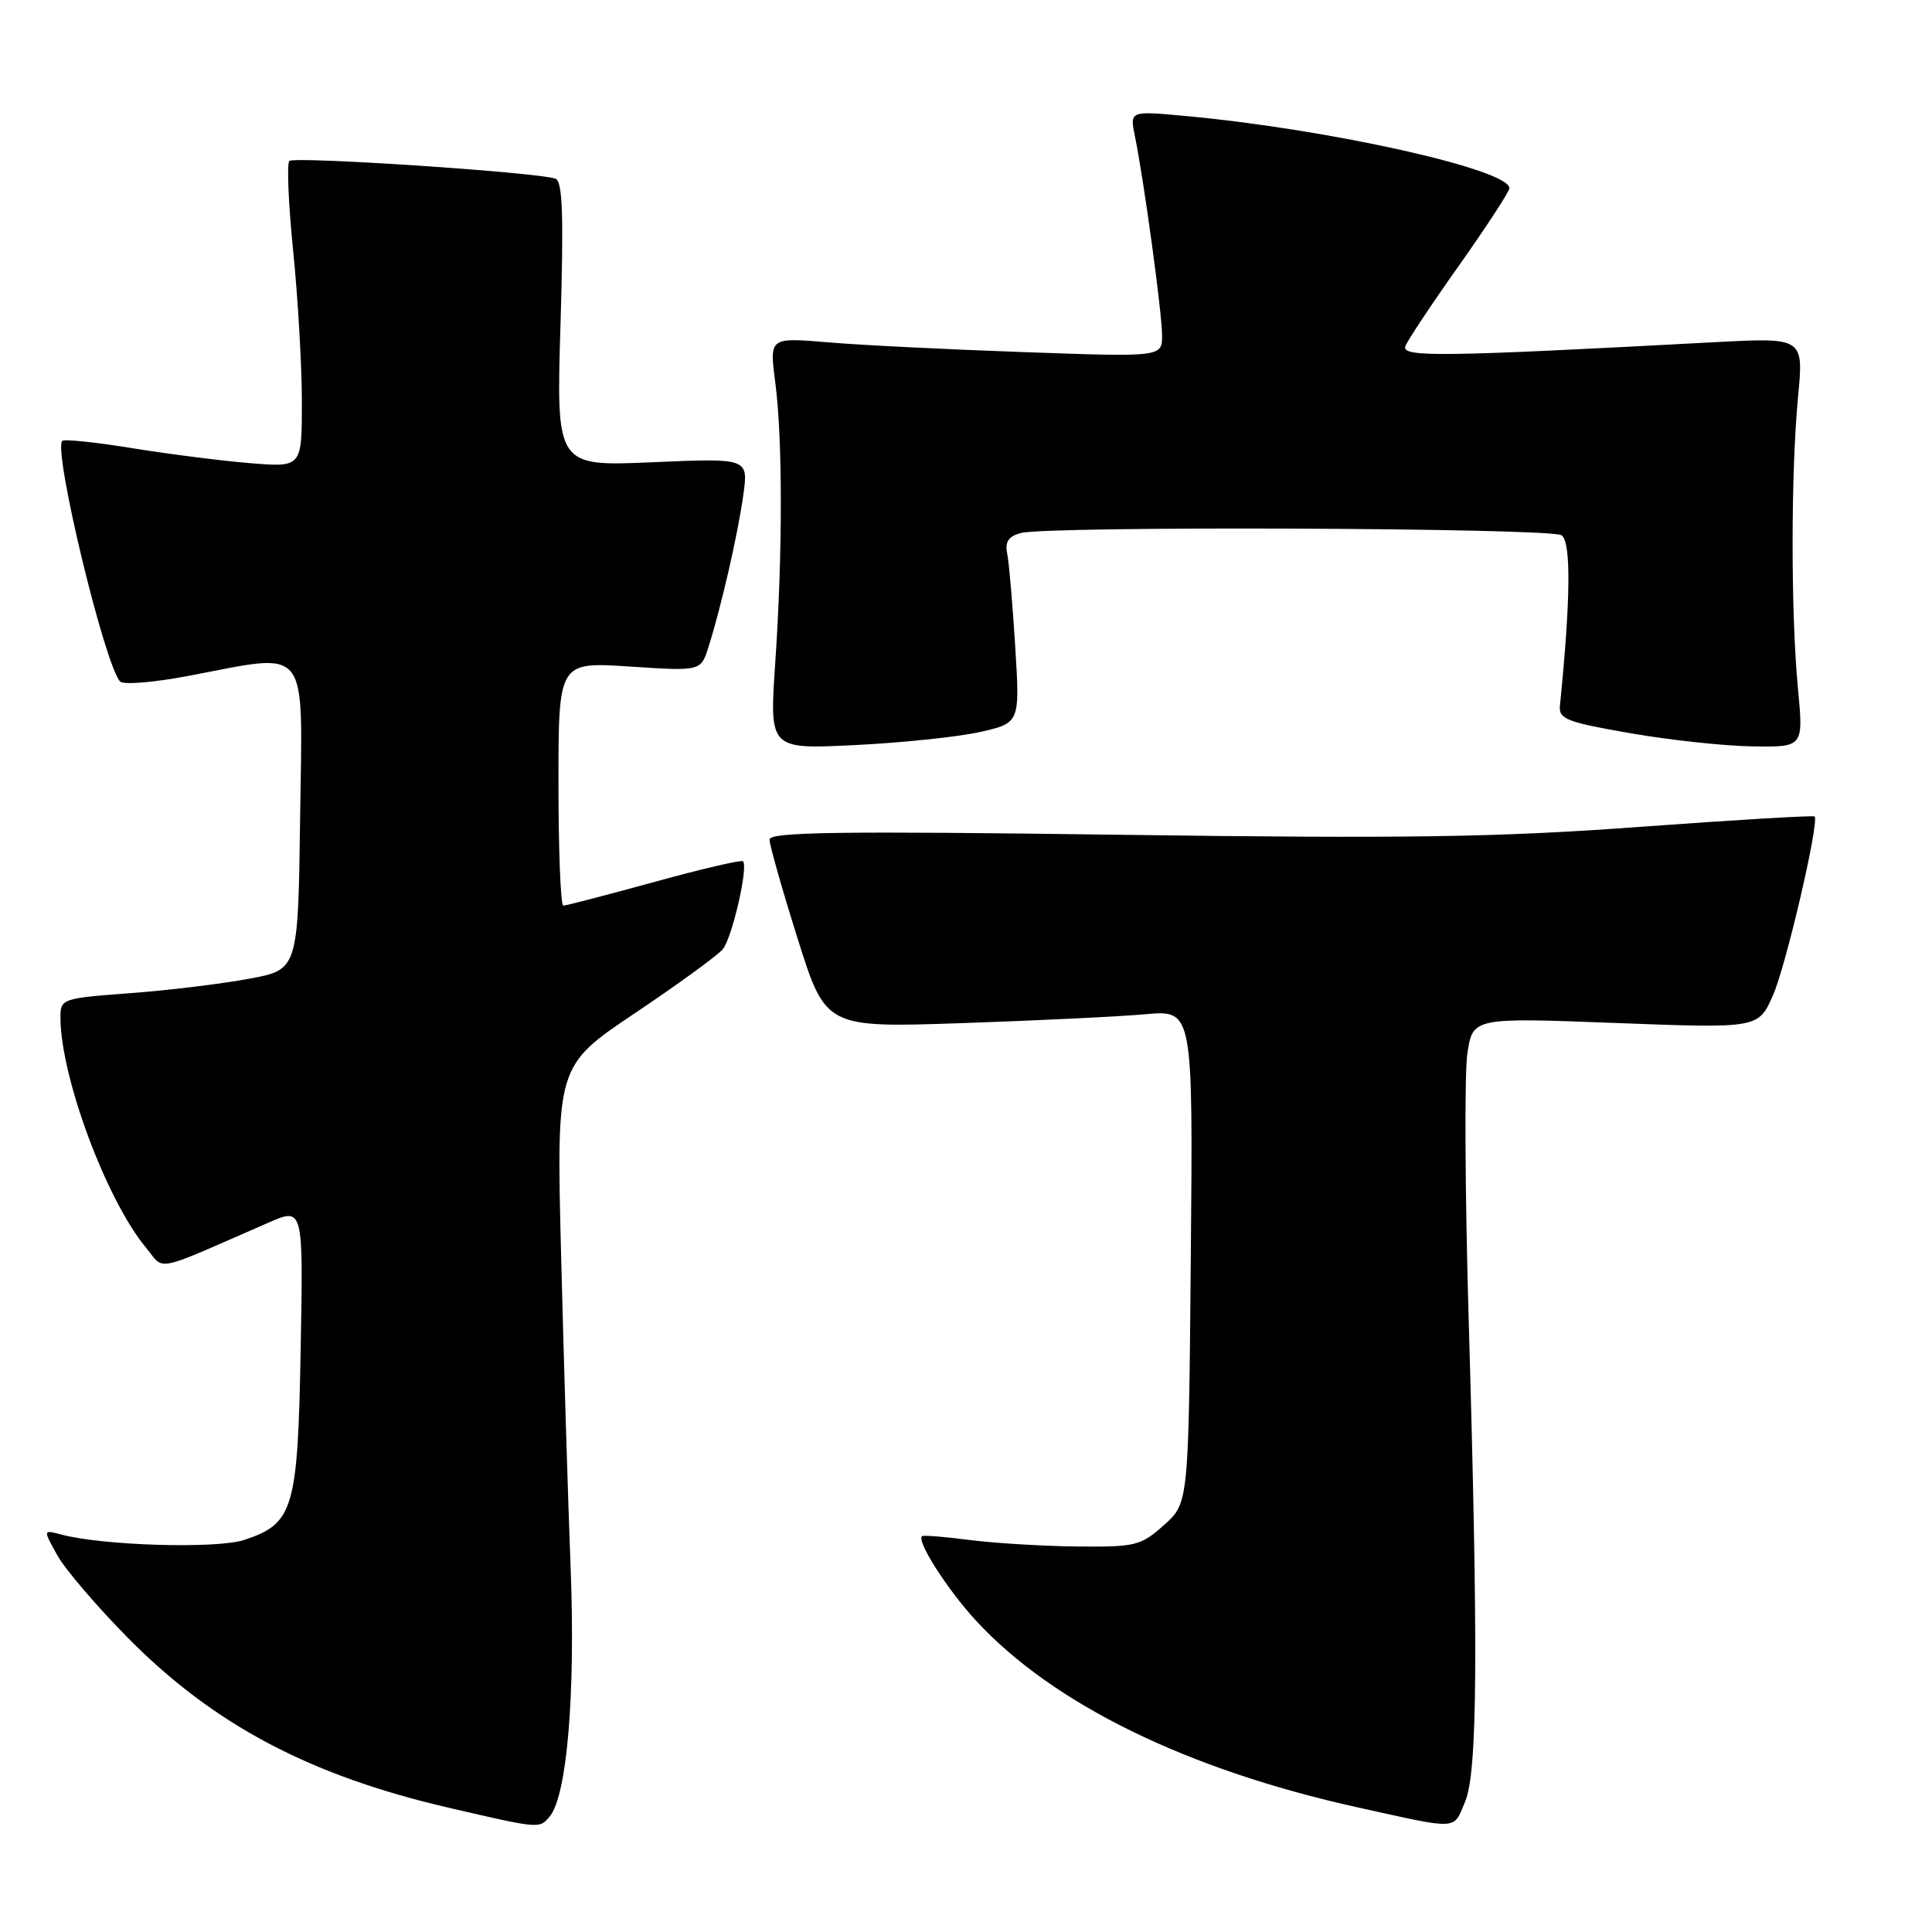<?xml version="1.0" encoding="UTF-8" standalone="no"?>
<!DOCTYPE svg PUBLIC "-//W3C//DTD SVG 1.1//EN" "http://www.w3.org/Graphics/SVG/1.1/DTD/svg11.dtd" >
<svg xmlns="http://www.w3.org/2000/svg" xmlns:xlink="http://www.w3.org/1999/xlink" version="1.1" viewBox="0 0 256 256">
 <g >
 <path fill="currentColor"
d=" M 72.84 240.69 C 75.12 237.95 76.25 224.62 75.62 208.00 C 75.27 198.93 74.70 180.19 74.35 166.37 C 73.72 141.23 73.72 141.23 84.13 134.25 C 89.85 130.41 95.09 126.60 95.77 125.78 C 97.01 124.29 99.18 114.84 98.45 114.12 C 98.24 113.91 92.94 115.14 86.68 116.87 C 80.41 118.59 75.00 120.00 74.64 120.00 C 74.29 120.00 74.00 112.73 74.00 103.85 C 74.00 87.70 74.00 87.70 83.43 88.32 C 92.87 88.94 92.87 88.94 93.88 85.72 C 95.58 80.36 97.77 70.79 98.49 65.60 C 99.17 60.70 99.17 60.70 86.43 61.25 C 73.70 61.80 73.70 61.80 74.27 42.98 C 74.70 28.58 74.55 24.04 73.61 23.68 C 71.42 22.84 38.99 20.68 38.34 21.33 C 37.99 21.68 38.22 27.06 38.85 33.29 C 39.48 39.52 40.00 48.51 40.00 53.27 C 40.00 61.92 40.00 61.92 33.25 61.38 C 29.54 61.08 22.50 60.19 17.61 59.40 C 12.72 58.60 8.50 58.16 8.25 58.42 C 7.01 59.65 13.90 88.26 15.93 90.31 C 16.37 90.76 20.44 90.42 24.97 89.56 C 41.22 86.48 40.08 85.05 39.77 108.24 C 39.50 128.49 39.50 128.49 33.00 129.69 C 29.42 130.36 22.34 131.22 17.25 131.60 C 8.13 132.29 8.00 132.33 8.01 134.90 C 8.06 142.78 14.10 159.00 19.32 165.29 C 21.91 168.41 20.01 168.80 35.59 162.00 C 40.19 159.99 40.19 159.99 39.84 178.79 C 39.46 200.01 38.90 201.89 32.36 204.05 C 28.71 205.25 13.63 204.81 8.10 203.33 C 5.70 202.69 5.70 202.69 7.60 206.09 C 8.65 207.97 12.88 212.91 17.00 217.08 C 28.35 228.55 41.06 235.27 59.48 239.54 C 71.55 242.34 71.48 242.33 72.84 240.69 Z  M 194.13 238.75 C 195.78 234.85 195.89 219.01 194.61 174.95 C 194.12 158.14 194.04 142.24 194.43 139.61 C 195.15 134.83 195.15 134.83 214.07 135.55 C 232.99 136.27 232.99 136.27 234.93 131.88 C 236.64 128.02 241.07 109.01 240.45 108.19 C 240.32 108.02 229.93 108.64 217.36 109.56 C 198.50 110.95 186.42 111.13 148.25 110.61 C 111.43 110.11 101.99 110.24 101.97 111.24 C 101.96 111.93 103.63 117.83 105.68 124.34 C 109.41 136.18 109.41 136.18 127.45 135.57 C 137.38 135.23 148.33 134.70 151.79 134.39 C 158.08 133.83 158.08 133.83 157.79 166.50 C 157.50 199.17 157.50 199.17 154.23 202.08 C 151.16 204.83 150.47 204.99 142.73 204.92 C 138.21 204.87 131.80 204.48 128.50 204.06 C 125.20 203.63 122.35 203.40 122.18 203.55 C 121.41 204.18 125.50 210.59 129.33 214.75 C 139.54 225.81 157.32 234.51 180.00 239.51 C 193.45 242.48 192.53 242.53 194.13 238.75 Z  M 129.82 97.00 C 135.15 95.80 135.15 95.80 134.52 85.65 C 134.18 80.07 133.70 74.54 133.46 73.36 C 133.14 71.80 133.62 71.07 135.26 70.63 C 138.84 69.67 205.35 69.94 206.90 70.92 C 208.19 71.74 208.13 79.33 206.70 93.50 C 206.52 95.27 207.58 95.69 216.00 97.15 C 221.22 98.06 228.53 98.85 232.24 98.90 C 238.97 99.00 238.97 99.00 238.24 91.25 C 237.29 81.27 237.29 62.68 238.25 52.61 C 239.00 44.72 239.00 44.72 227.25 45.34 C 190.86 47.29 185.65 47.36 186.22 45.87 C 186.52 45.08 189.75 40.22 193.39 35.09 C 197.02 29.95 200.00 25.38 200.00 24.94 C 200.00 22.45 176.10 17.12 157.09 15.37 C 149.69 14.68 149.69 14.68 150.39 18.09 C 151.58 23.91 153.96 41.35 153.98 44.40 C 154.00 47.31 154.00 47.31 135.75 46.66 C 125.71 46.31 114.00 45.73 109.72 45.36 C 101.95 44.71 101.95 44.71 102.72 50.60 C 103.71 58.13 103.71 73.35 102.72 87.89 C 101.95 99.28 101.95 99.28 113.22 98.73 C 119.43 98.43 126.90 97.65 129.82 97.00 Z "/>
</g>
</svg>